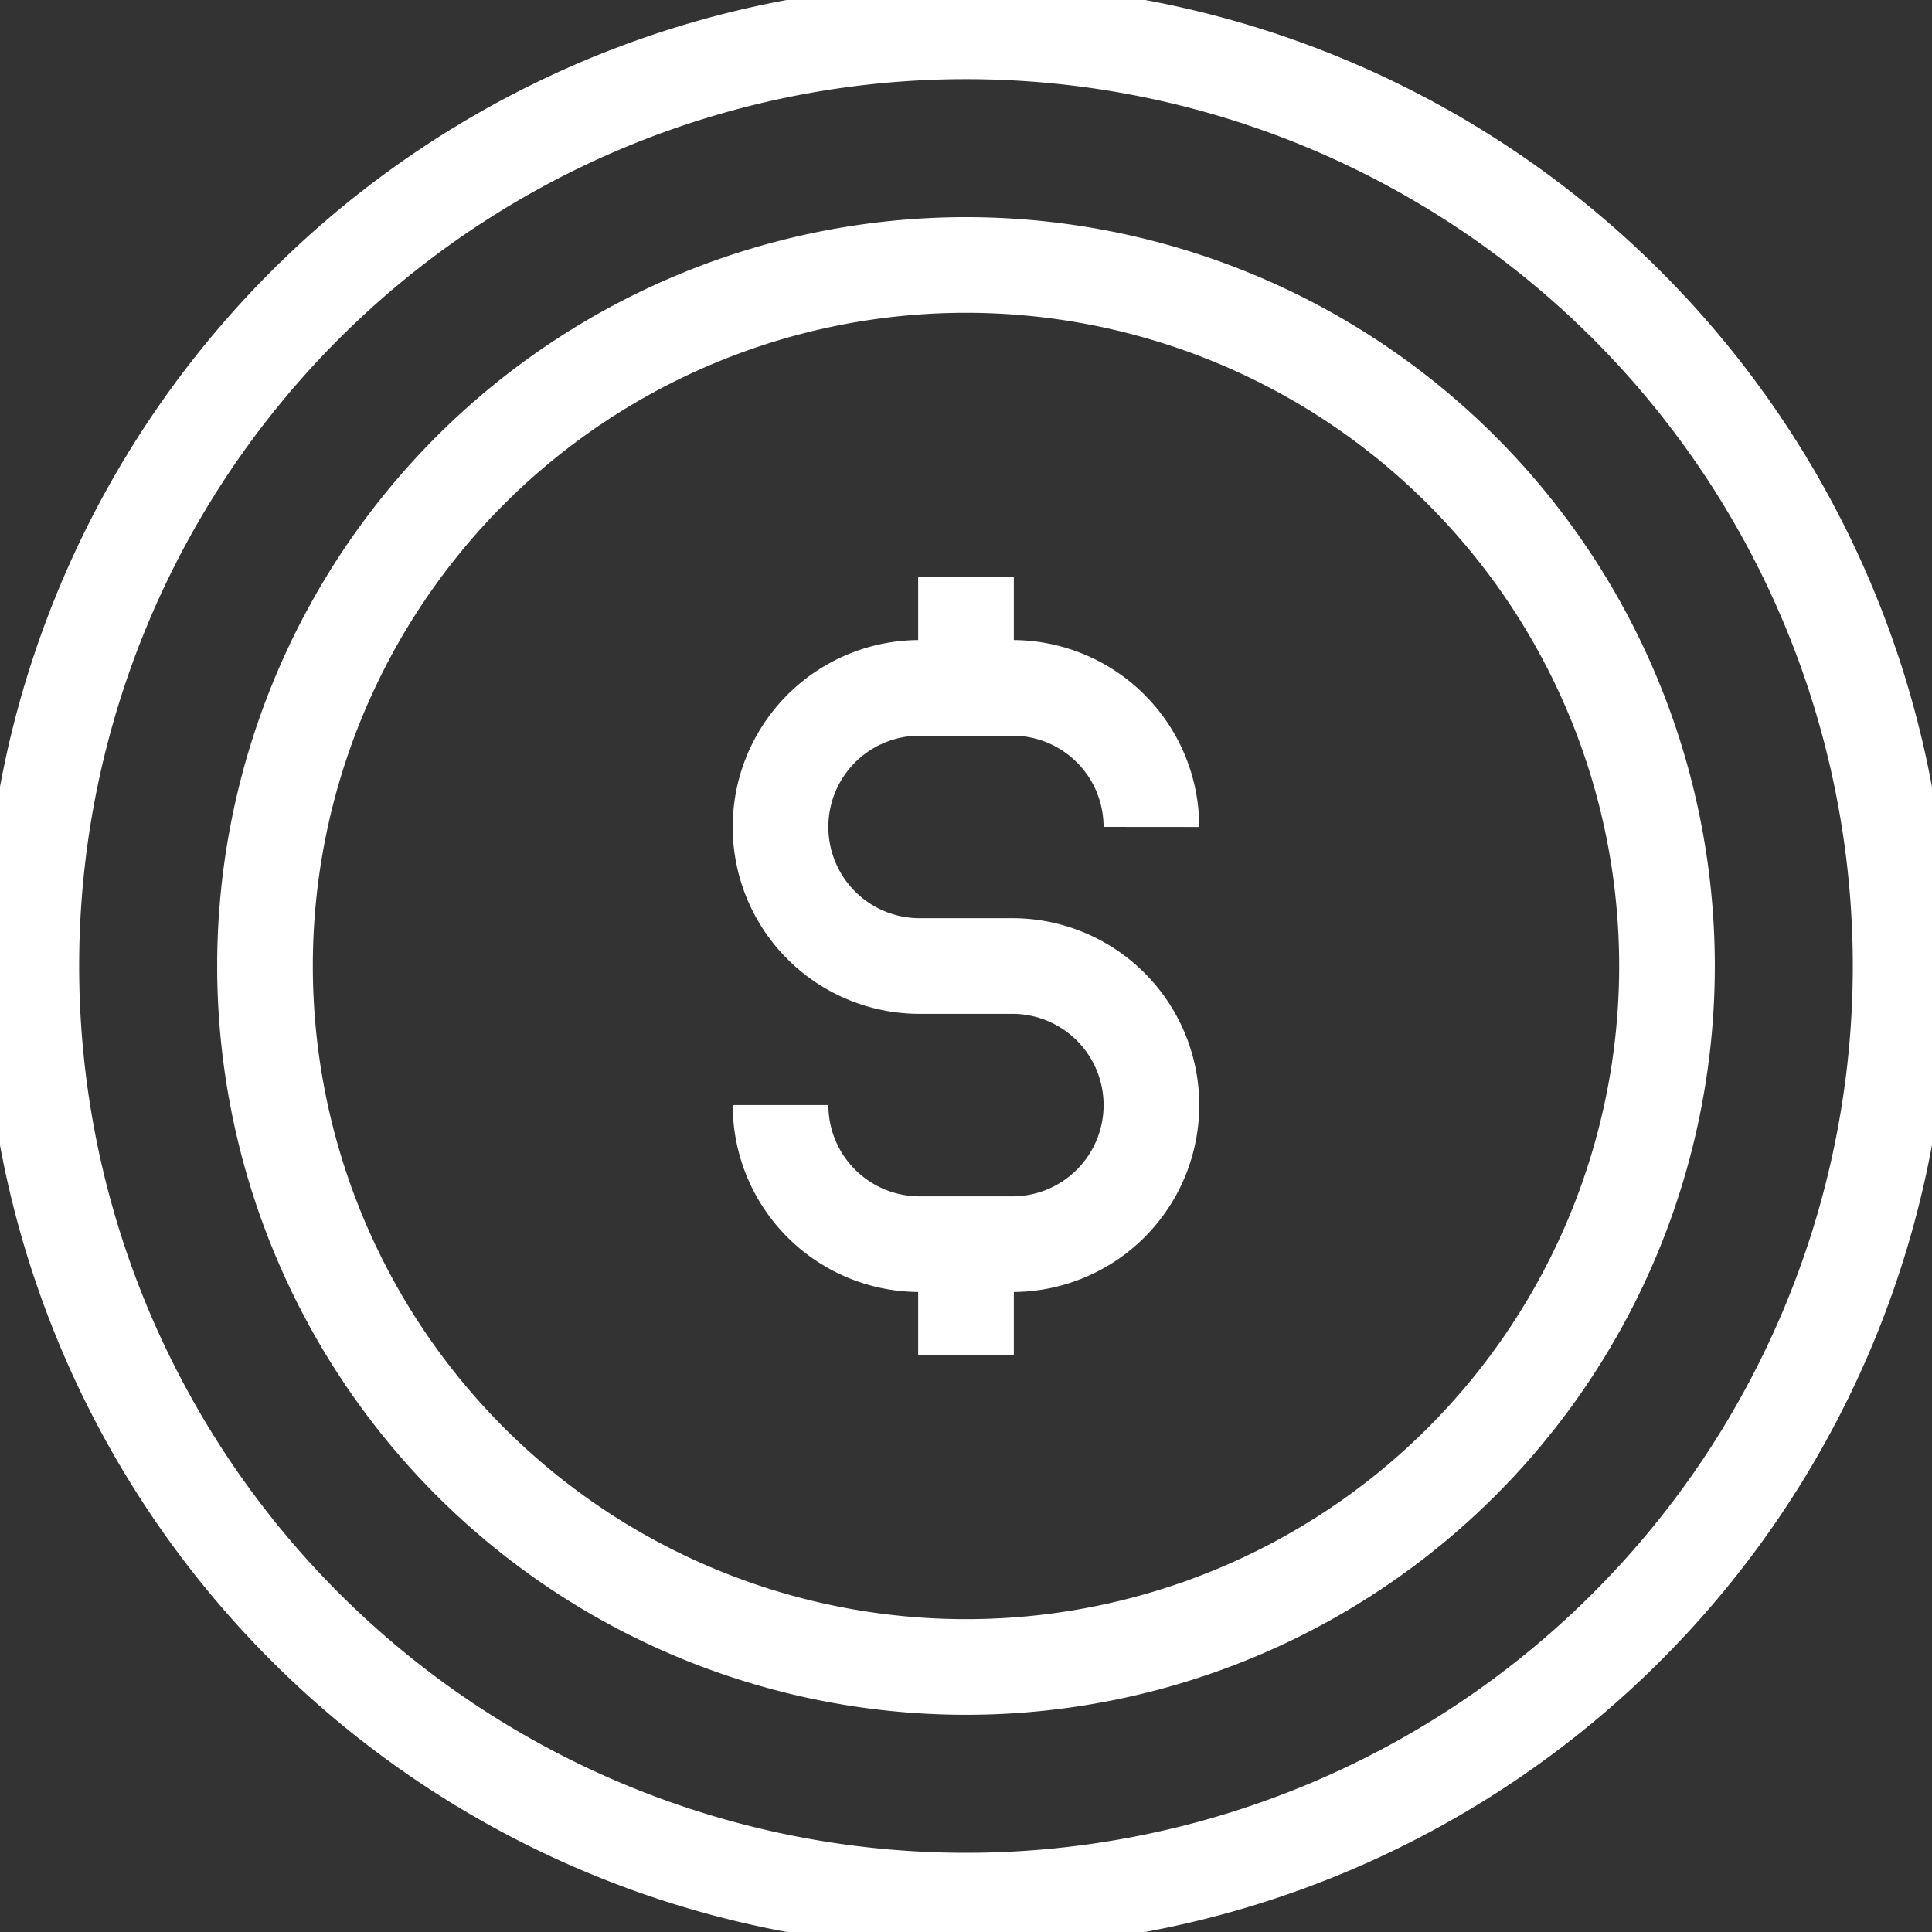<svg xmlns="http://www.w3.org/2000/svg" xmlns:xlink="http://www.w3.org/1999/xlink" width="80.792" height="80.792" viewBox="0 0 80.792 80.792"><rect x="0" y="0" width="80.792" height="80.792" fill="#333333" stroke="none"/><defs><clipPath id="clip-path"><rect id="Rectangle_294" data-name="Rectangle 294" width="80.792" height="80.792" fill="none" stroke="#fff" stroke-width="4"></rect></clipPath></defs><g id="Group_518" data-name="Group 518" clip-path="url(#clip-path)"><path id="Path_556" data-name="Path 556" d="M79.17,40.085A39.085,39.085,0,1,1,40.085,1,39.086,39.086,0,0,1,79.17,40.085Z" transform="translate(0.31 0.31)" fill="none" stroke="#fff" stroke-miterlimit="10" stroke-width="4"></path><path id="Path_557" data-name="Path 557" d="M67.086,37.771A29.314,29.314,0,1,1,37.771,8.457,29.318,29.318,0,0,1,67.086,37.771Z" transform="translate(2.624 2.624)" fill="none" stroke="#fff" stroke-miterlimit="10" stroke-width="4"></path><path id="Path_558" data-name="Path 558" d="M24.912,39.4a5.816,5.816,0,0,0,5.815,5.818h3.878a5.816,5.816,0,1,0,0-11.632H30.727a5.816,5.816,0,0,1,0-11.632h3.878a5.811,5.811,0,0,1,5.815,5.816" transform="translate(7.729 6.811)" fill="none" stroke="#fff" stroke-miterlimit="10" stroke-width="4"></path><line id="Line_62" data-name="Line 62" y1="4.654" transform="translate(40.396 24.11)" fill="none" stroke="#fff" stroke-miterlimit="10" stroke-width="4"></line><line id="Line_63" data-name="Line 63" y1="4.653" transform="translate(40.396 52.029)" fill="none" stroke="#fff" stroke-miterlimit="10" stroke-width="4"></line></g></svg>